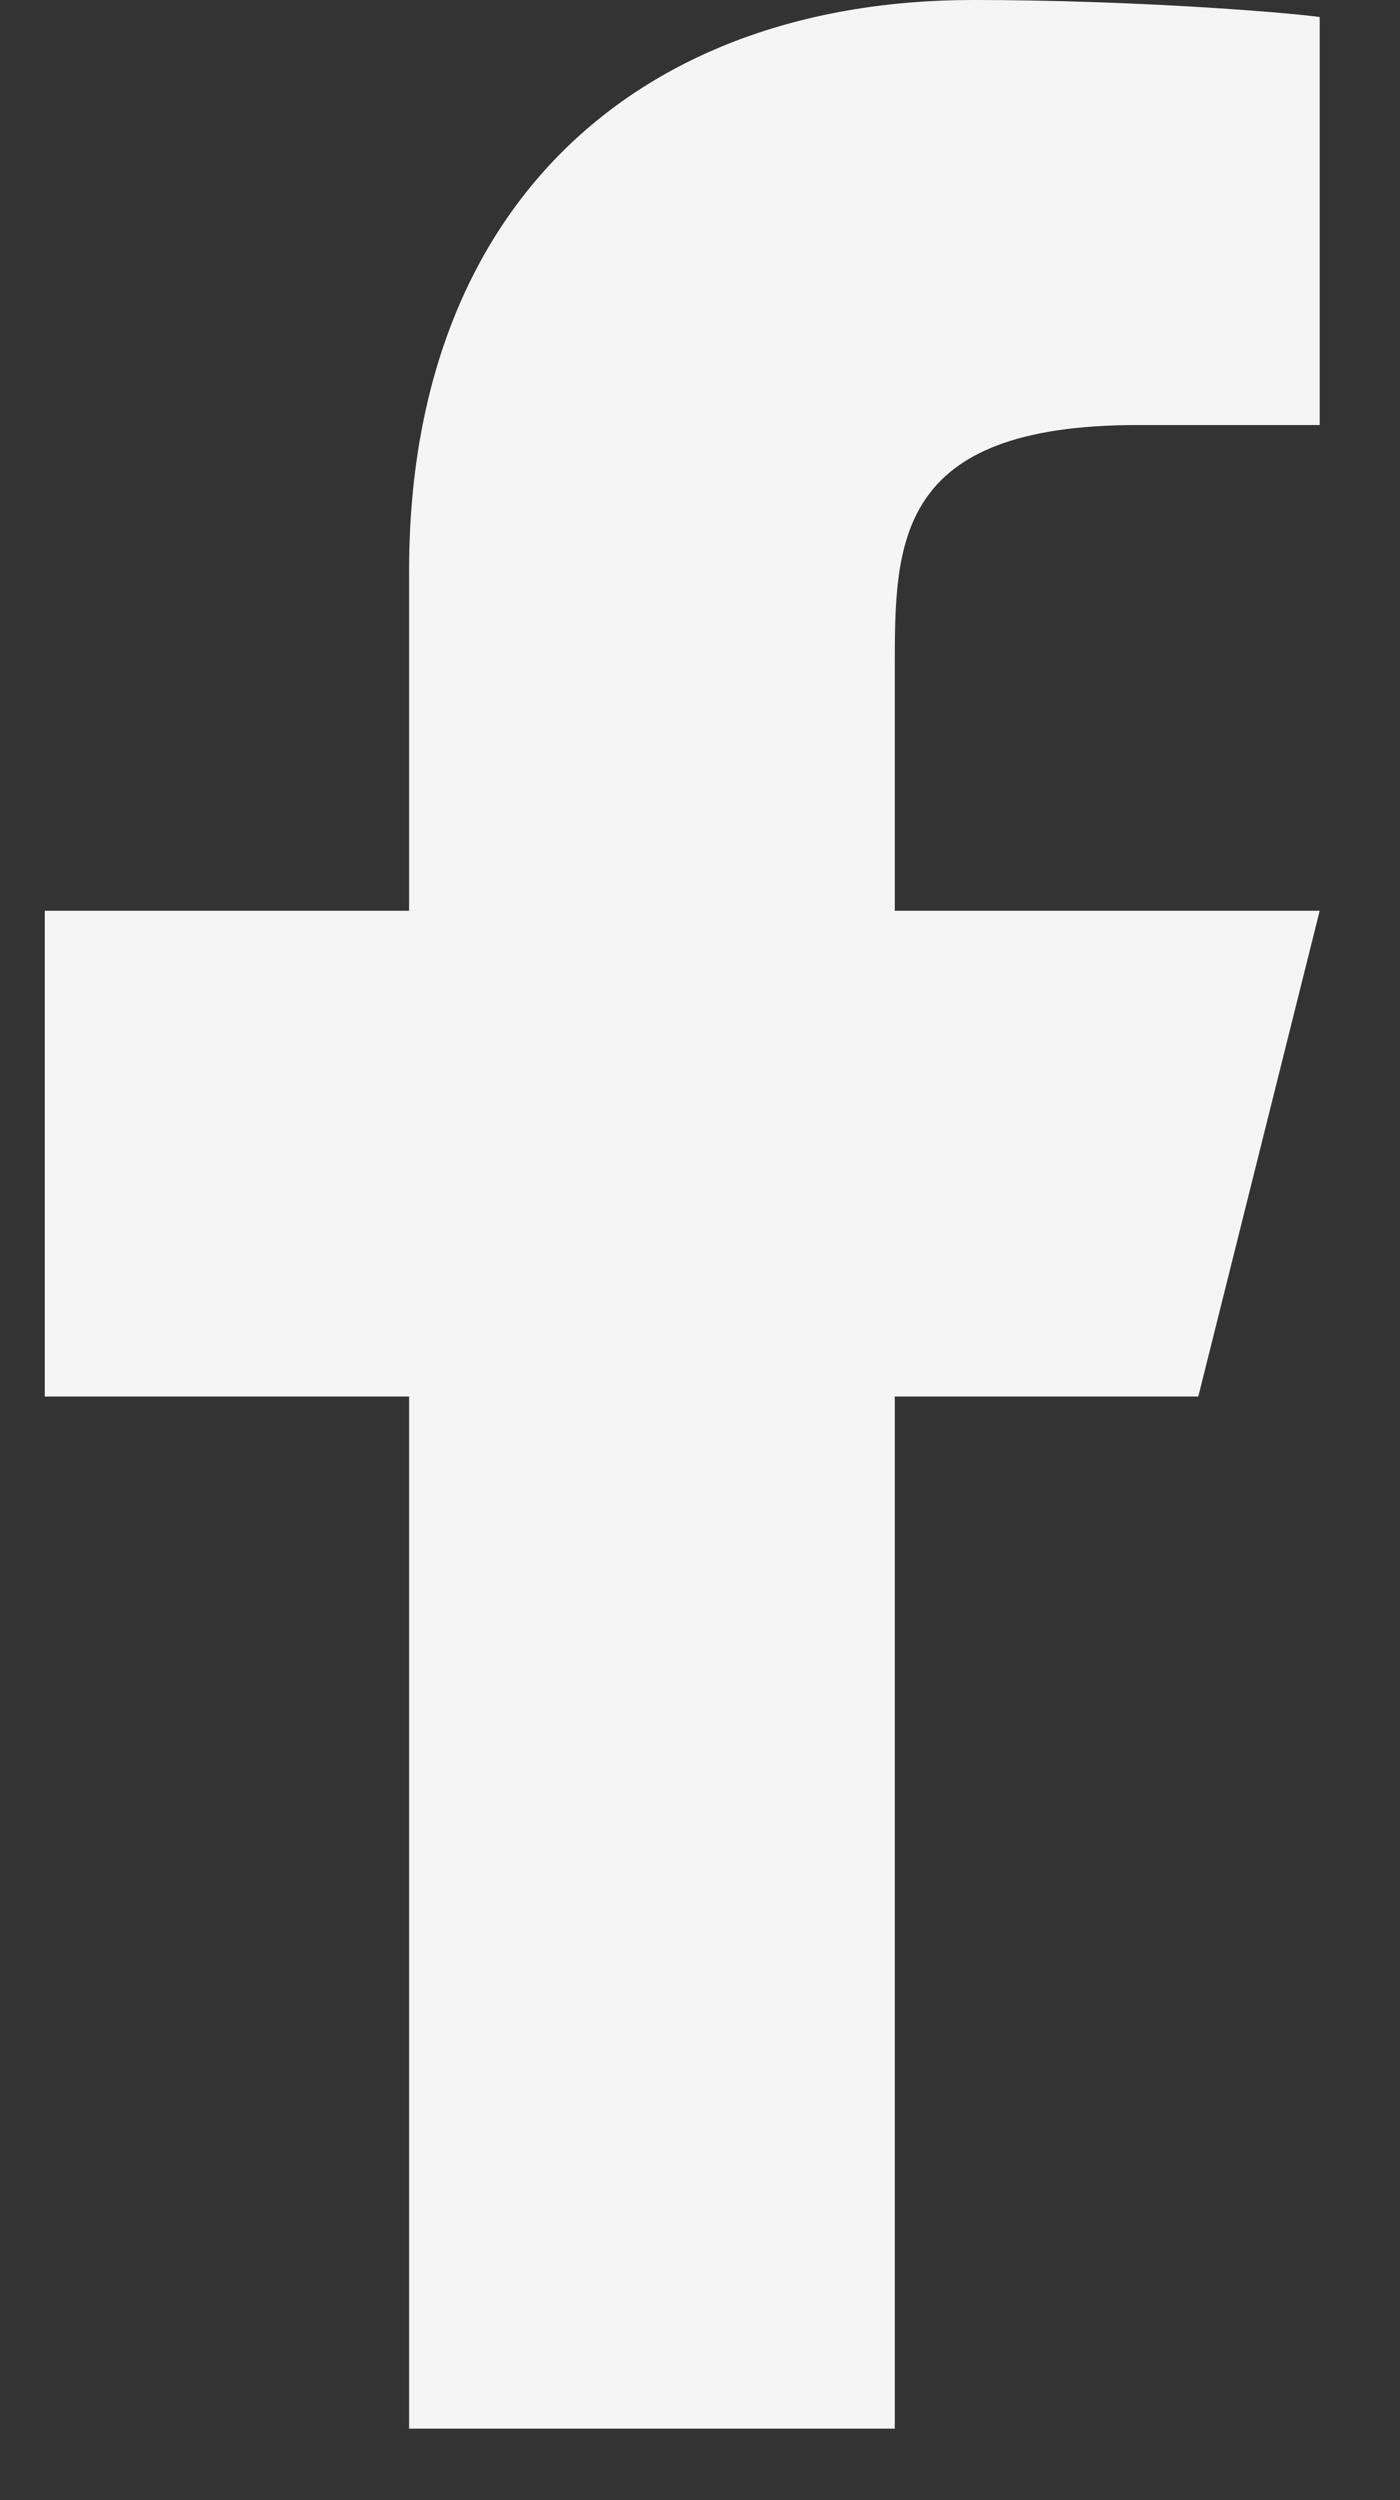 <svg width="14" height="25" viewBox="0 0 14 25" fill="none" xmlns="http://www.w3.org/2000/svg">
<rect x="0" y="0" width="14" height="25" fill="#333333" stroke="none"/>
<path d="M8.948 13.964H11.983L13.197 9.107H8.948V6.678C8.948 5.428 8.948 4.25 11.376 4.25H13.197V0.17C12.802 0.118 11.307 0 9.728 0C6.432 0 4.091 2.012 4.091 5.707V9.107H0.448V13.964H4.091V24.285H8.948V13.964Z" fill="#F6F5F5"/>
</svg>
